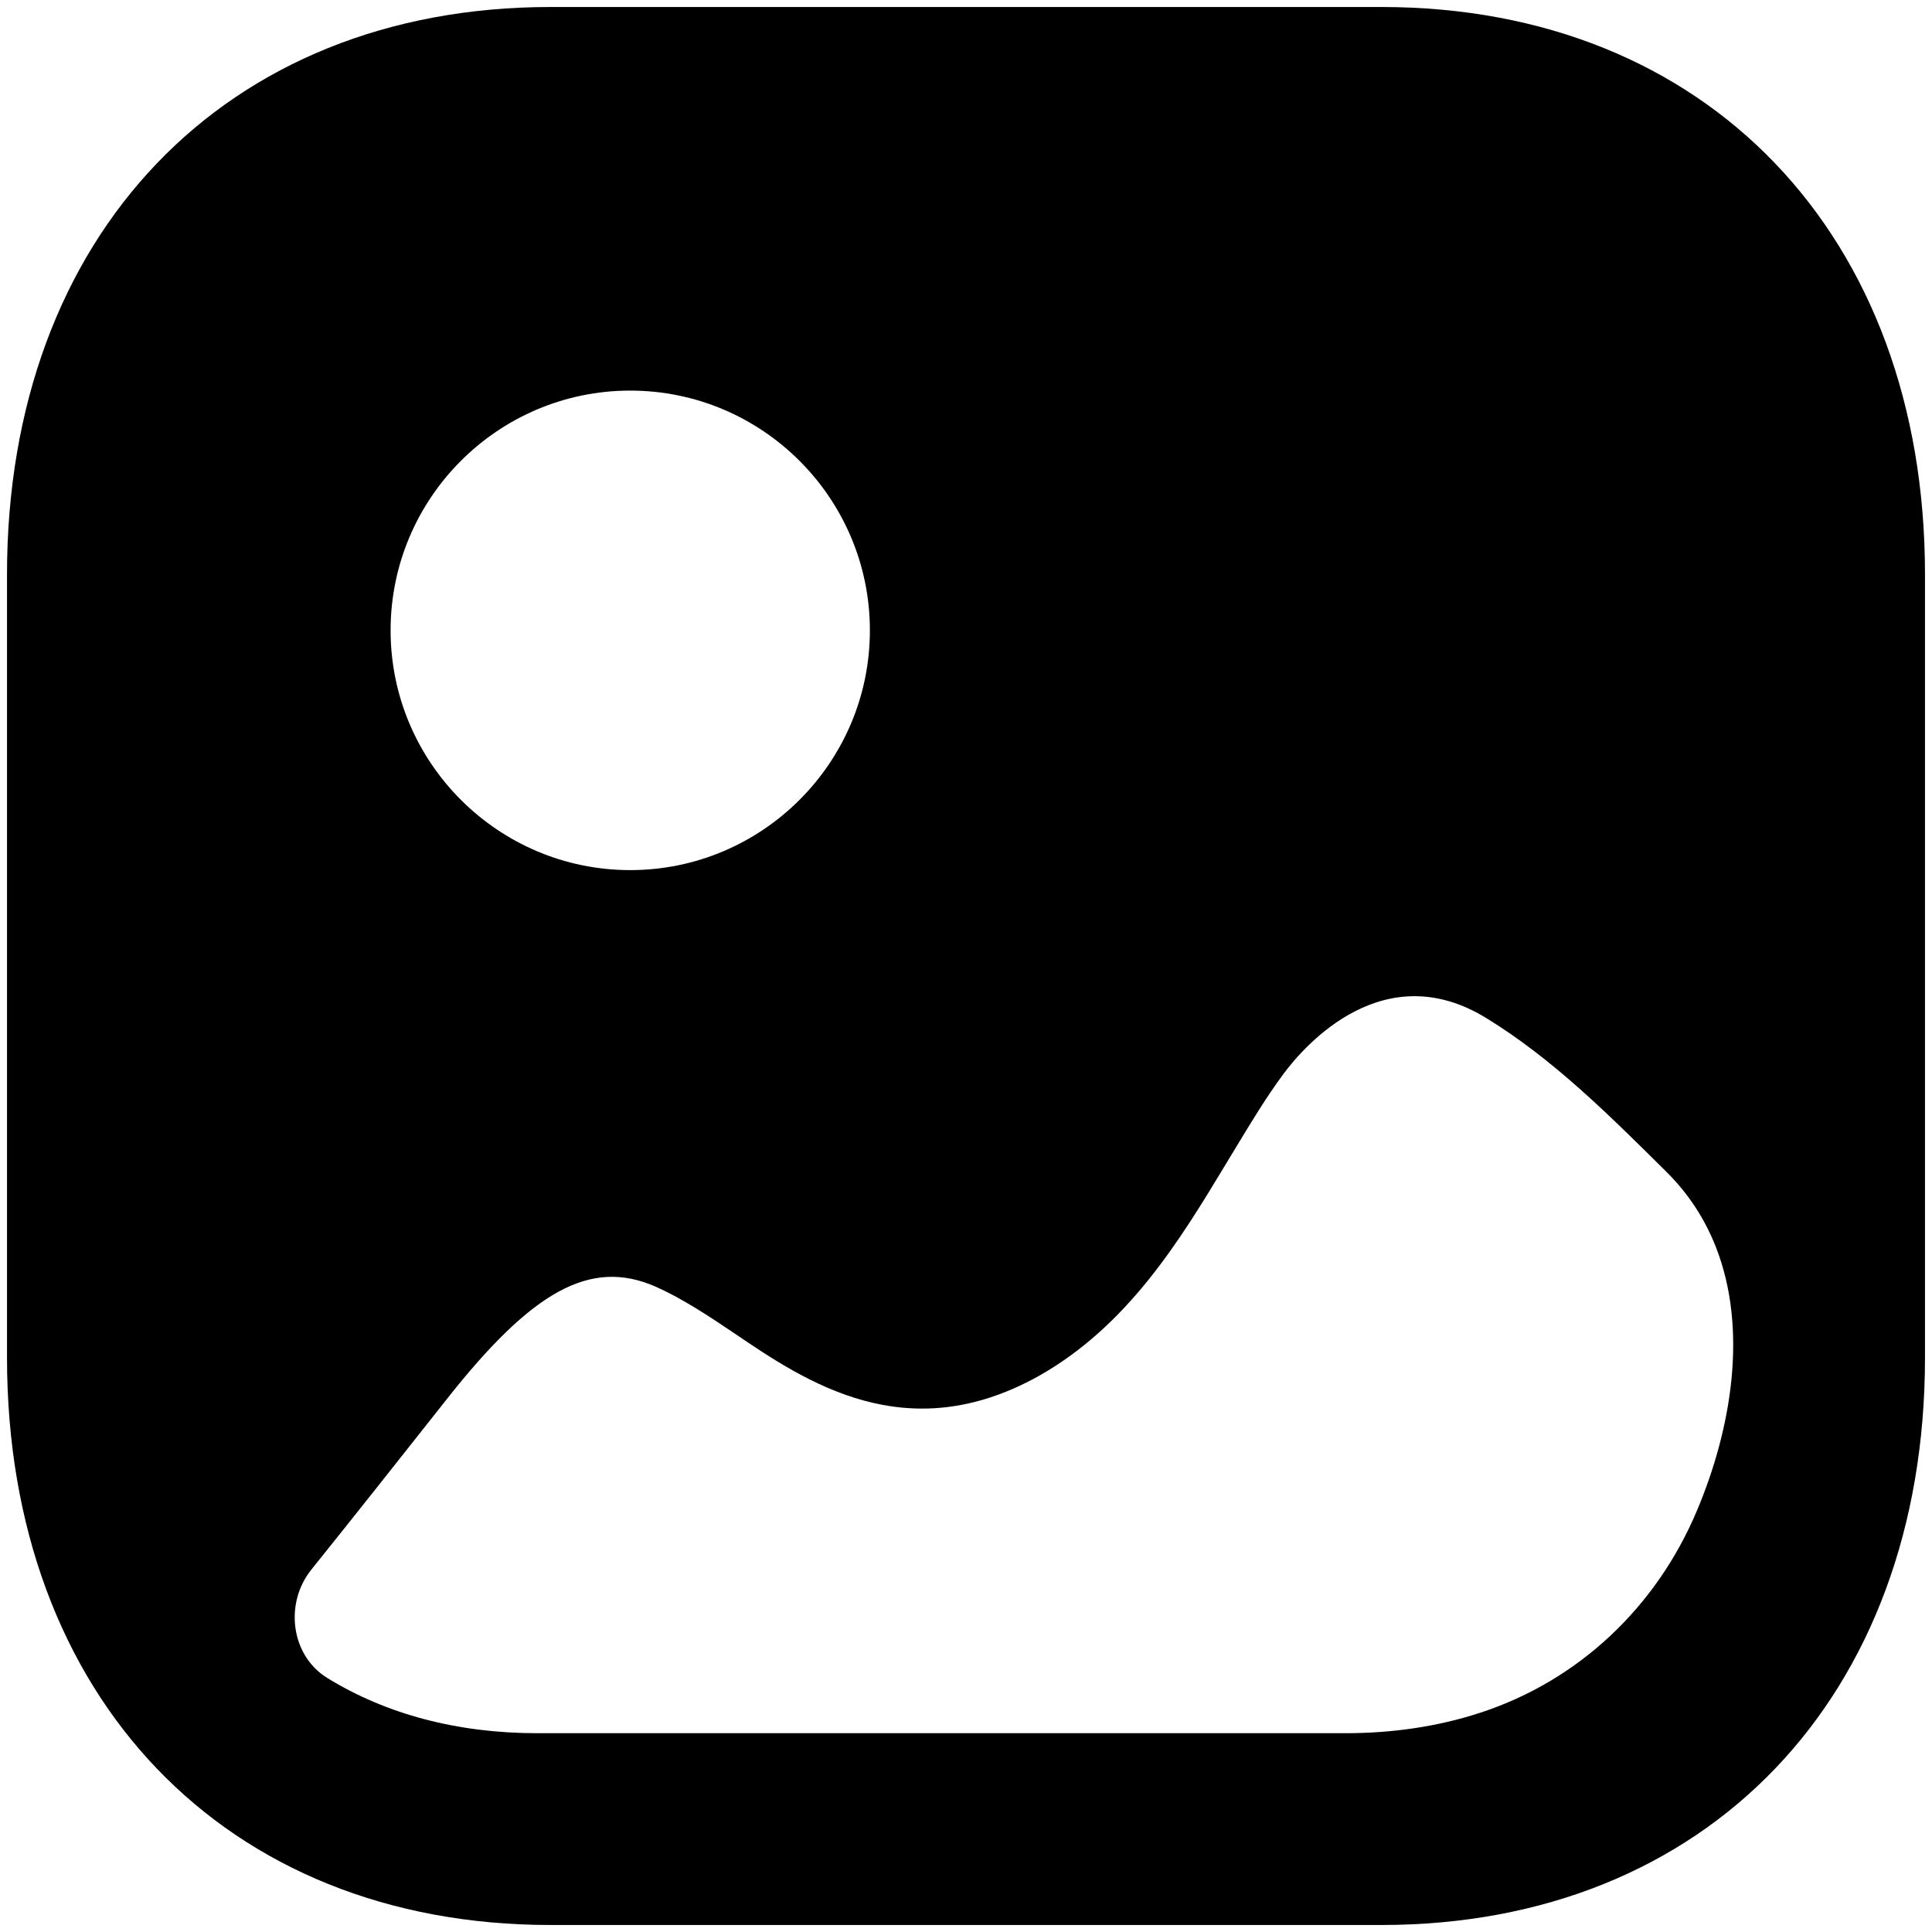 <svg width="115" height="115" viewBox="0 0 115 115" fill="none" xmlns="http://www.w3.org/2000/svg">
<path fill-rule="evenodd" clip-rule="evenodd" d="M32.761 114.583H82.233C101.586 114.583 114.583 101.008 114.583 80.809V34.191C114.583 13.992 101.586 0.417 82.239 0.417H32.761C13.414 0.417 0.417 13.992 0.417 34.191V80.809C0.417 101.008 13.414 114.583 32.761 114.583ZM37.514 51.792C29.645 51.792 23.25 45.389 23.25 37.521C23.25 29.653 29.645 23.25 37.514 23.25C45.378 23.25 51.779 29.653 51.779 37.521C51.779 45.389 45.378 51.792 37.514 51.792ZM102.144 74.248C104.055 79.149 103.062 85.04 101.019 89.894C98.597 95.668 93.958 100.039 88.115 101.947C85.52 102.796 82.799 103.167 80.084 103.167H31.976C27.189 103.167 22.953 102.018 19.48 99.879C17.304 98.536 16.92 95.438 18.533 93.429C21.23 90.071 23.894 86.701 26.58 83.302C31.701 76.799 35.15 74.914 38.985 76.569C40.54 77.252 42.102 78.277 43.709 79.361C47.991 82.272 53.944 86.271 61.785 81.93C67.151 78.924 70.263 73.769 72.973 69.28L73.018 69.205C73.21 68.891 73.4 68.577 73.589 68.264L73.59 68.261C74.501 66.754 75.4 65.267 76.416 63.898C77.691 62.183 82.415 56.823 88.534 60.64C92.431 63.043 95.709 66.295 99.216 69.777C100.554 71.108 101.507 72.622 102.144 74.248Z" fill="currentColor"/>
</svg>
